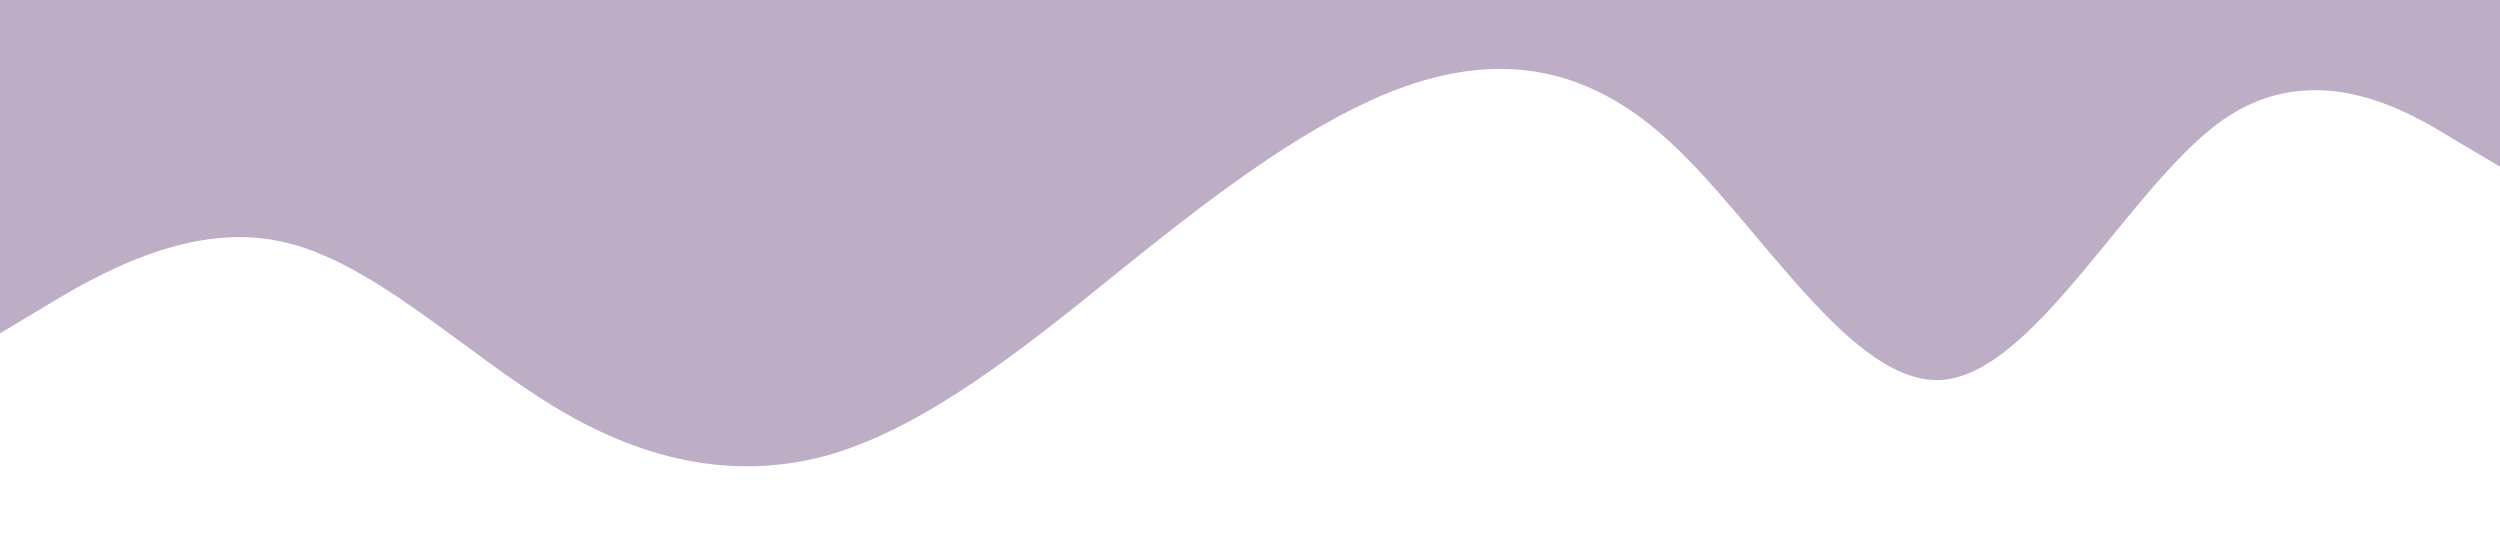 <?xml version="1.0" standalone="no"?>
<svg xmlns="http://www.w3.org/2000/svg" viewBox="0 0 1440 320">
    <path fill="#bdaec6" fill-opacity="1"
          d="M0,192L26.7,176C53.3,160,107,128,160,138.7C213.3,149,267,203,320,234.7C373.3,267,427,277,480,261.3C533.3,245,587,203,640,160C693.3,117,747,75,800,53.3C853.3,32,907,32,960,80C1013.3,128,1067,224,1120,218.7C1173.3,213,1227,107,1280,69.3C1333.3,32,1387,64,1413,80L1440,96L1440,0L1413.3,0C1386.7,0,1333,0,1280,0C1226.7,0,1173,0,1120,0C1066.7,0,1013,0,960,0C906.7,0,853,0,800,0C746.7,0,693,0,640,0C586.7,0,533,0,480,0C426.7,0,373,0,320,0C266.7,0,213,0,160,0C106.7,0,53,0,27,0L0,0Z"></path>
</svg>